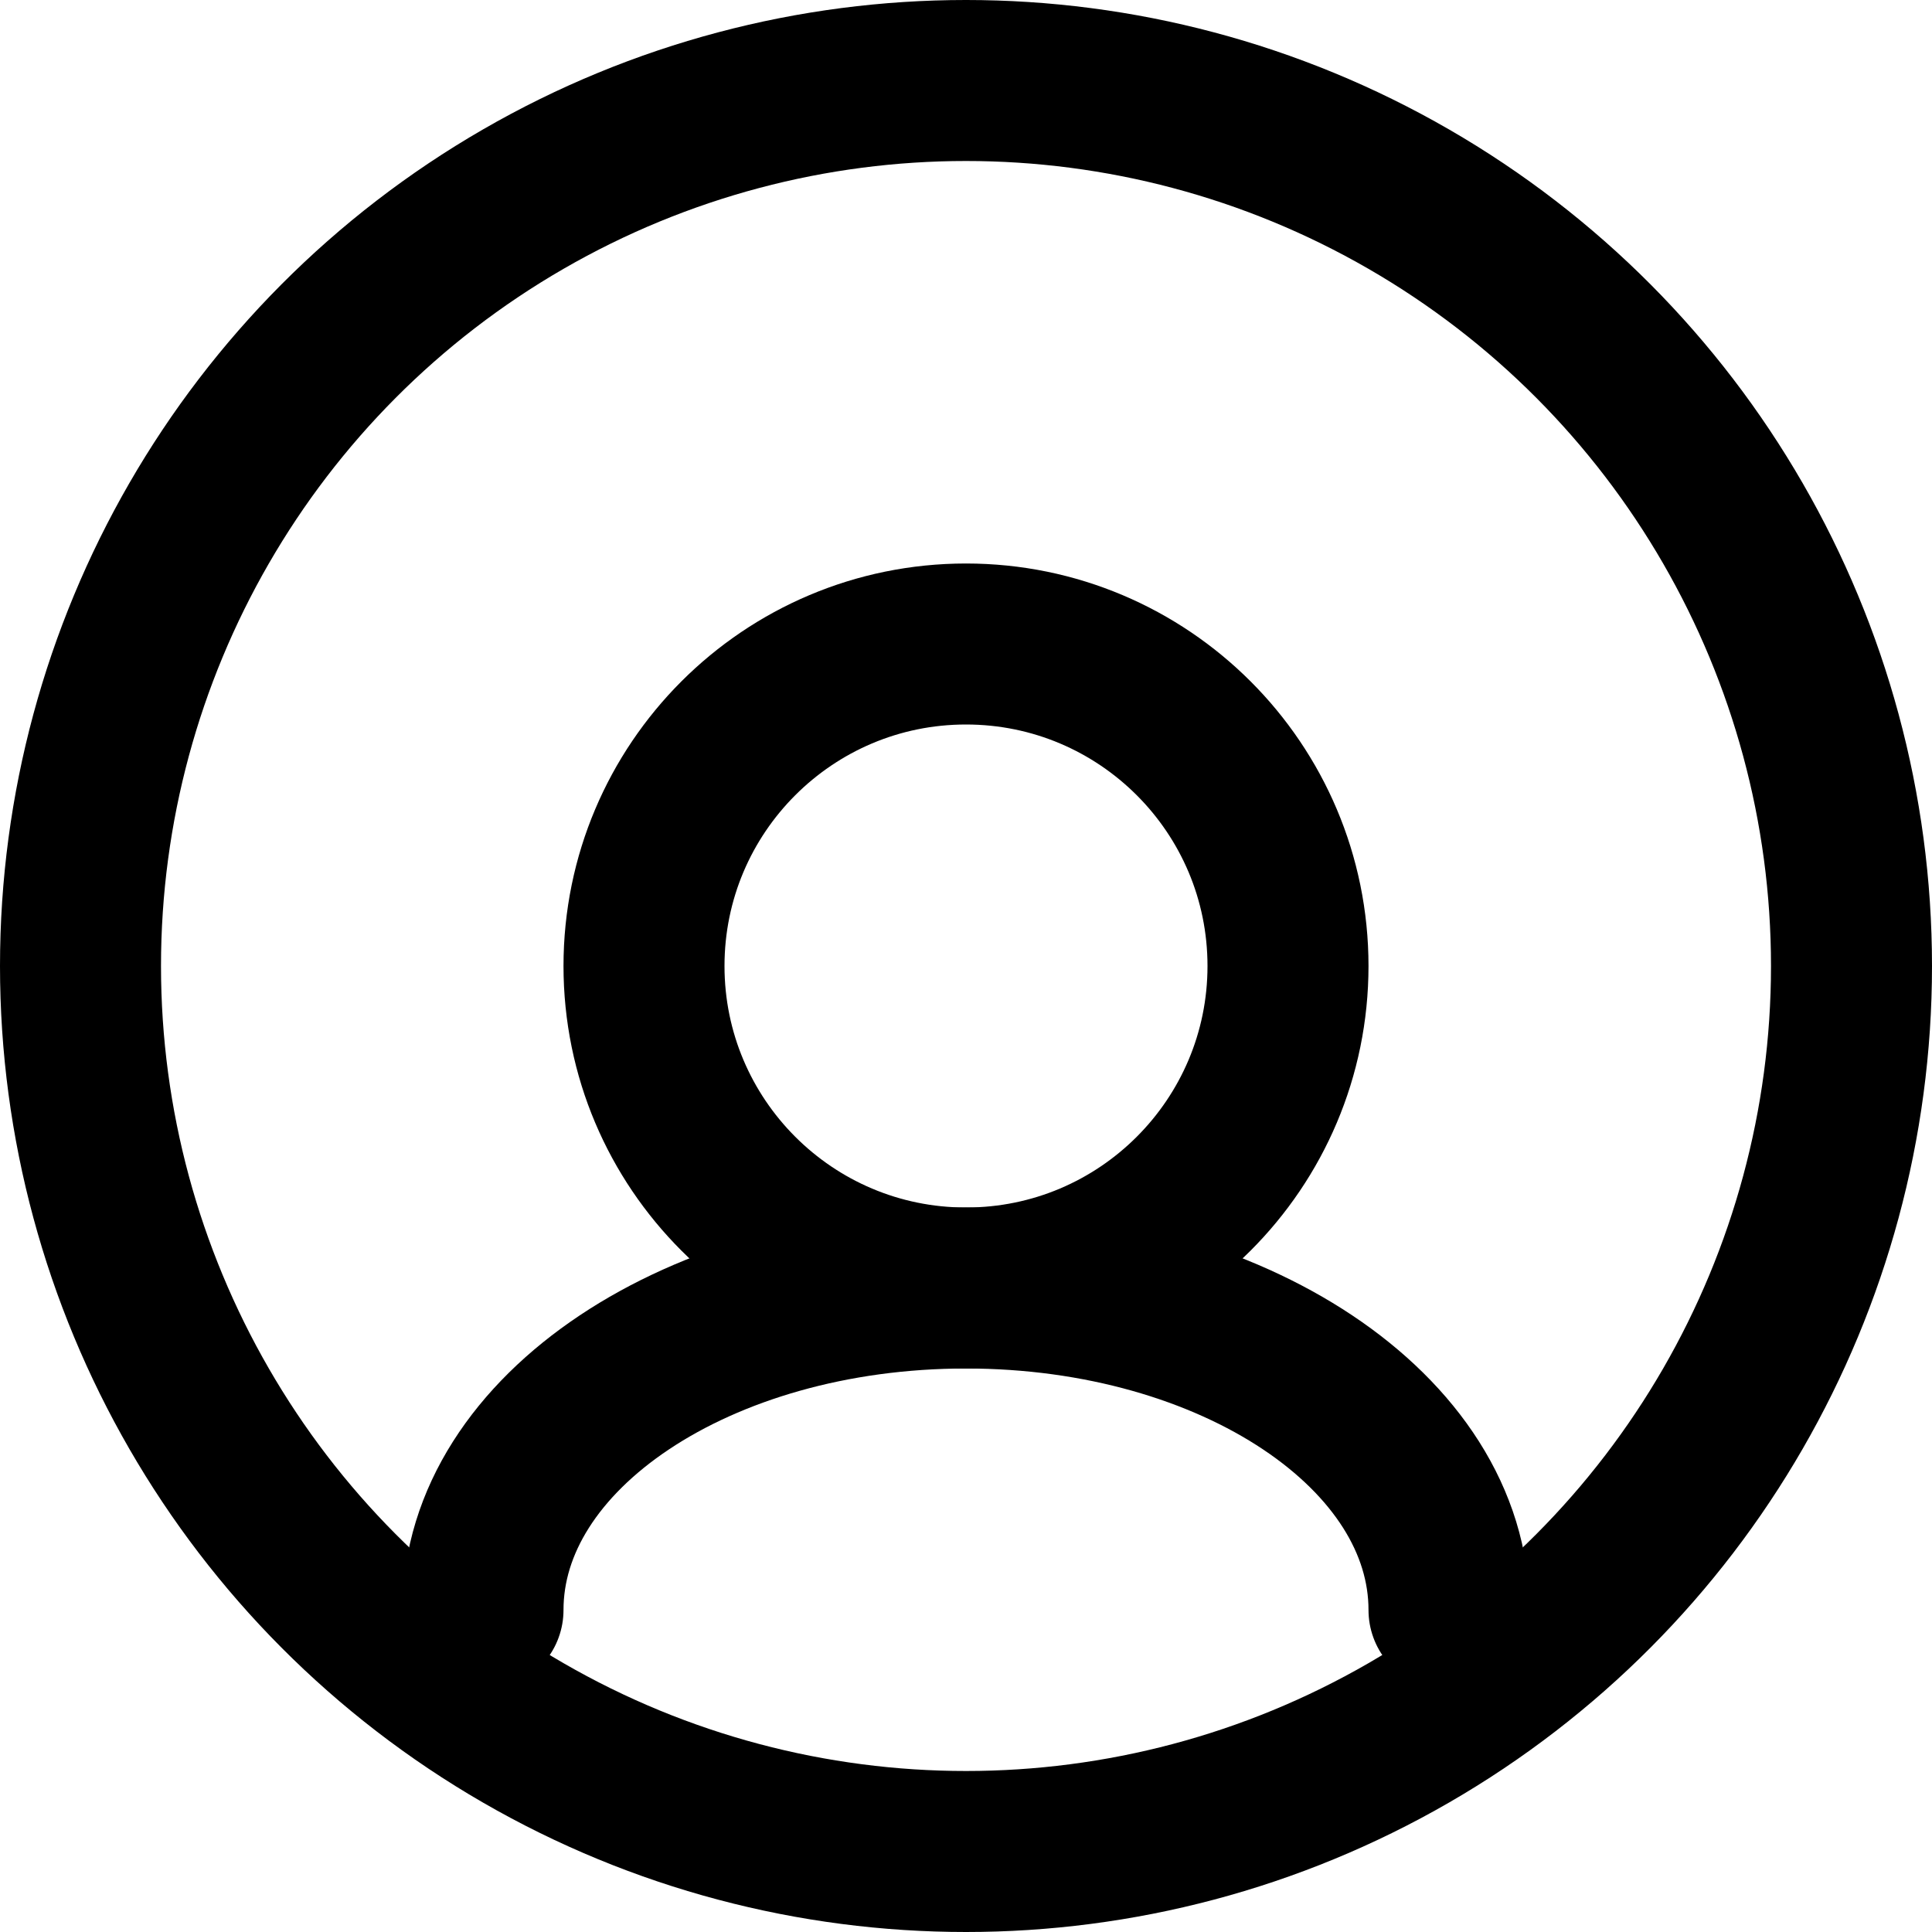 <svg fill="none" height="24" viewBox="0 0 24 24" width="24" xmlns="http://www.w3.org/2000/svg"><g stroke="#000" stroke-width="2"><path d="m6 20c0-2.209 2.686-4 6-4 3.314 0 6 1.791 6 4" stroke-linecap="round" stroke-linejoin="round"/><path d="m12 16c2.209 0 4-1.791 4-4 0-2.209-1.791-4-4-4-2.209 0-4 1.791-4 4 0 2.209 1.791 4 4 4z" stroke-linecap="round" stroke-linejoin="round"/><circle cx="12" cy="12" r="11"/></g></svg>